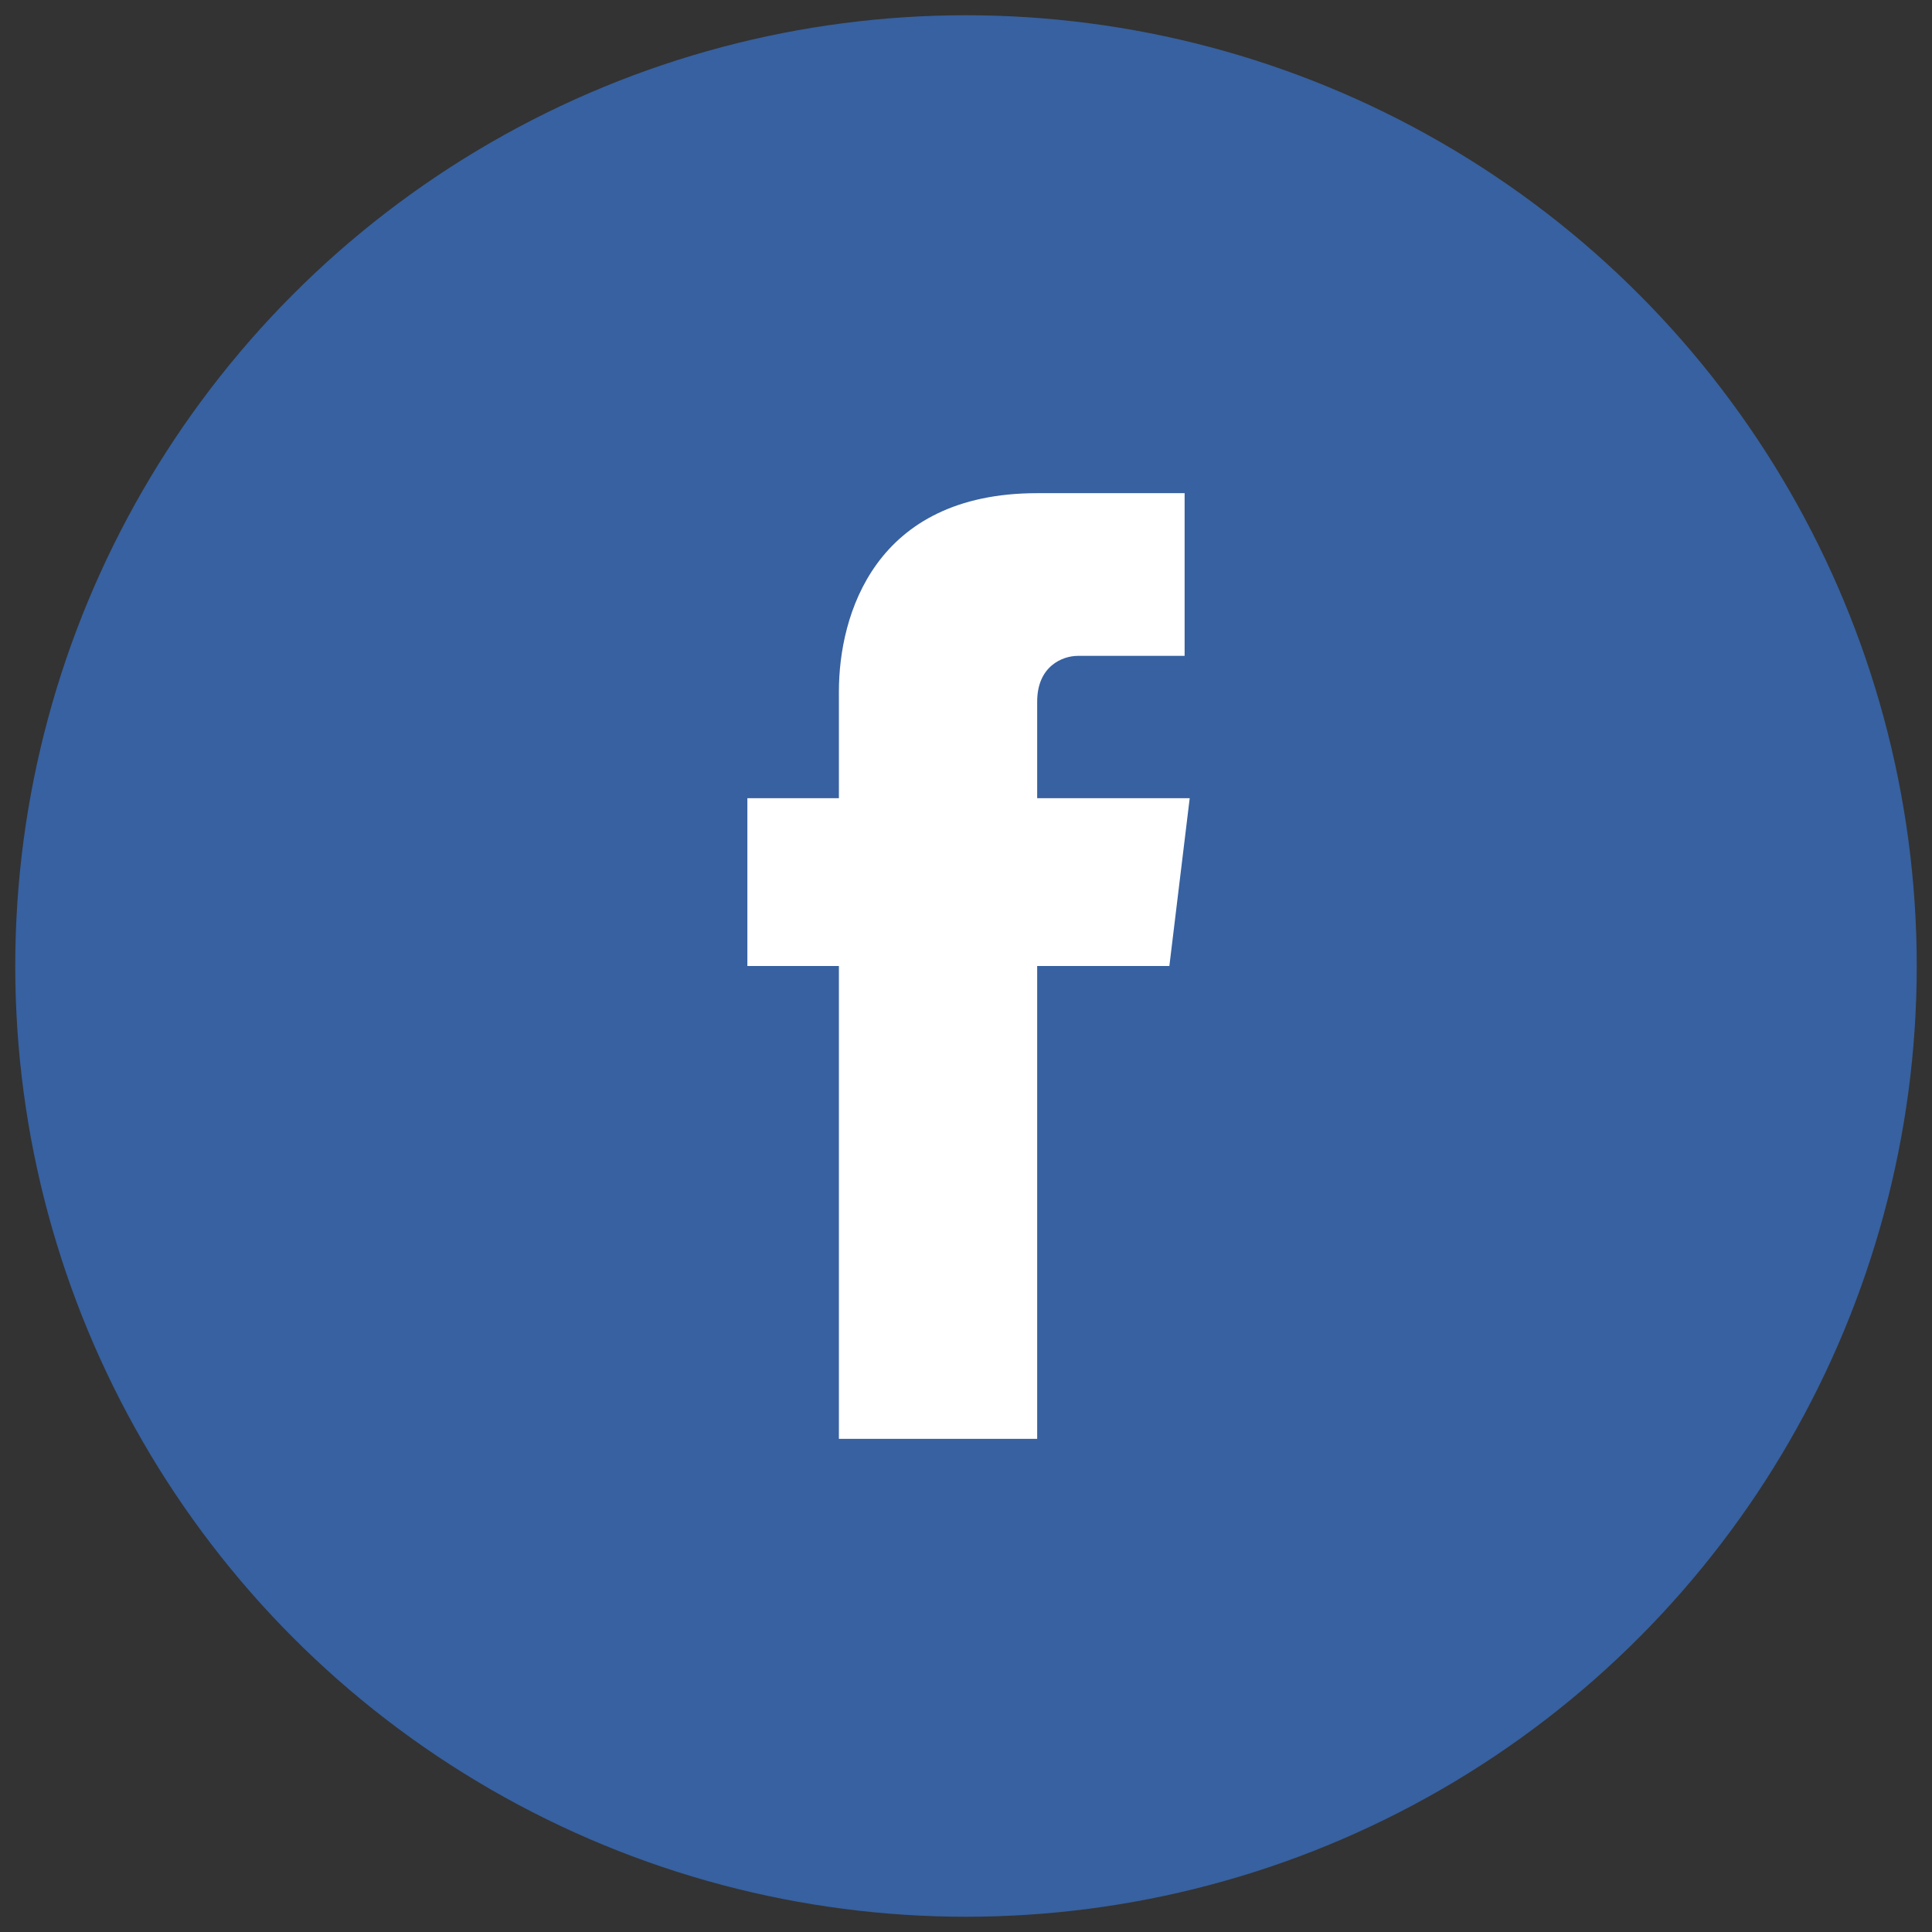 <?xml version="1.0" encoding="utf-8"?>
<!-- Generator: Adobe Illustrator 21.0.0, SVG Export Plug-In . SVG Version: 6.00 Build 0)  -->
<svg version="1.1" id="Capa_1" xmlns="http://www.w3.org/2000/svg" xmlns:xlink="http://www.w3.org/1999/xlink" x="0px" y="0px"
	 viewBox="0 0 38 38" style="enable-background:new 0 0 38 38;" xml:space="preserve">
<rect x="0" y="0" width="38" height="38" fill="#333333" stroke="none"/>
<style type="text/css">
	.st0{fill:#3761A0;}
	.st1{fill:#FFFFFF;}
</style>
<g>
	<circle class="st0" cx="19" cy="19" r="18.7"/>
	<path class="st1" d="M23,19h-2.6c0,4.2,0,9.3,0,9.3h-3.9c0,0,0-5.1,0-9.3h-1.8v-3.3h1.8v-2.1c0-1.5,0.7-3.9,3.9-3.9l2.9,0v3.2
		c0,0-1.7,0-2.1,0c-0.3,0-0.8,0.2-0.8,0.9v1.9h3L23,19z"/>
</g>
</svg>
